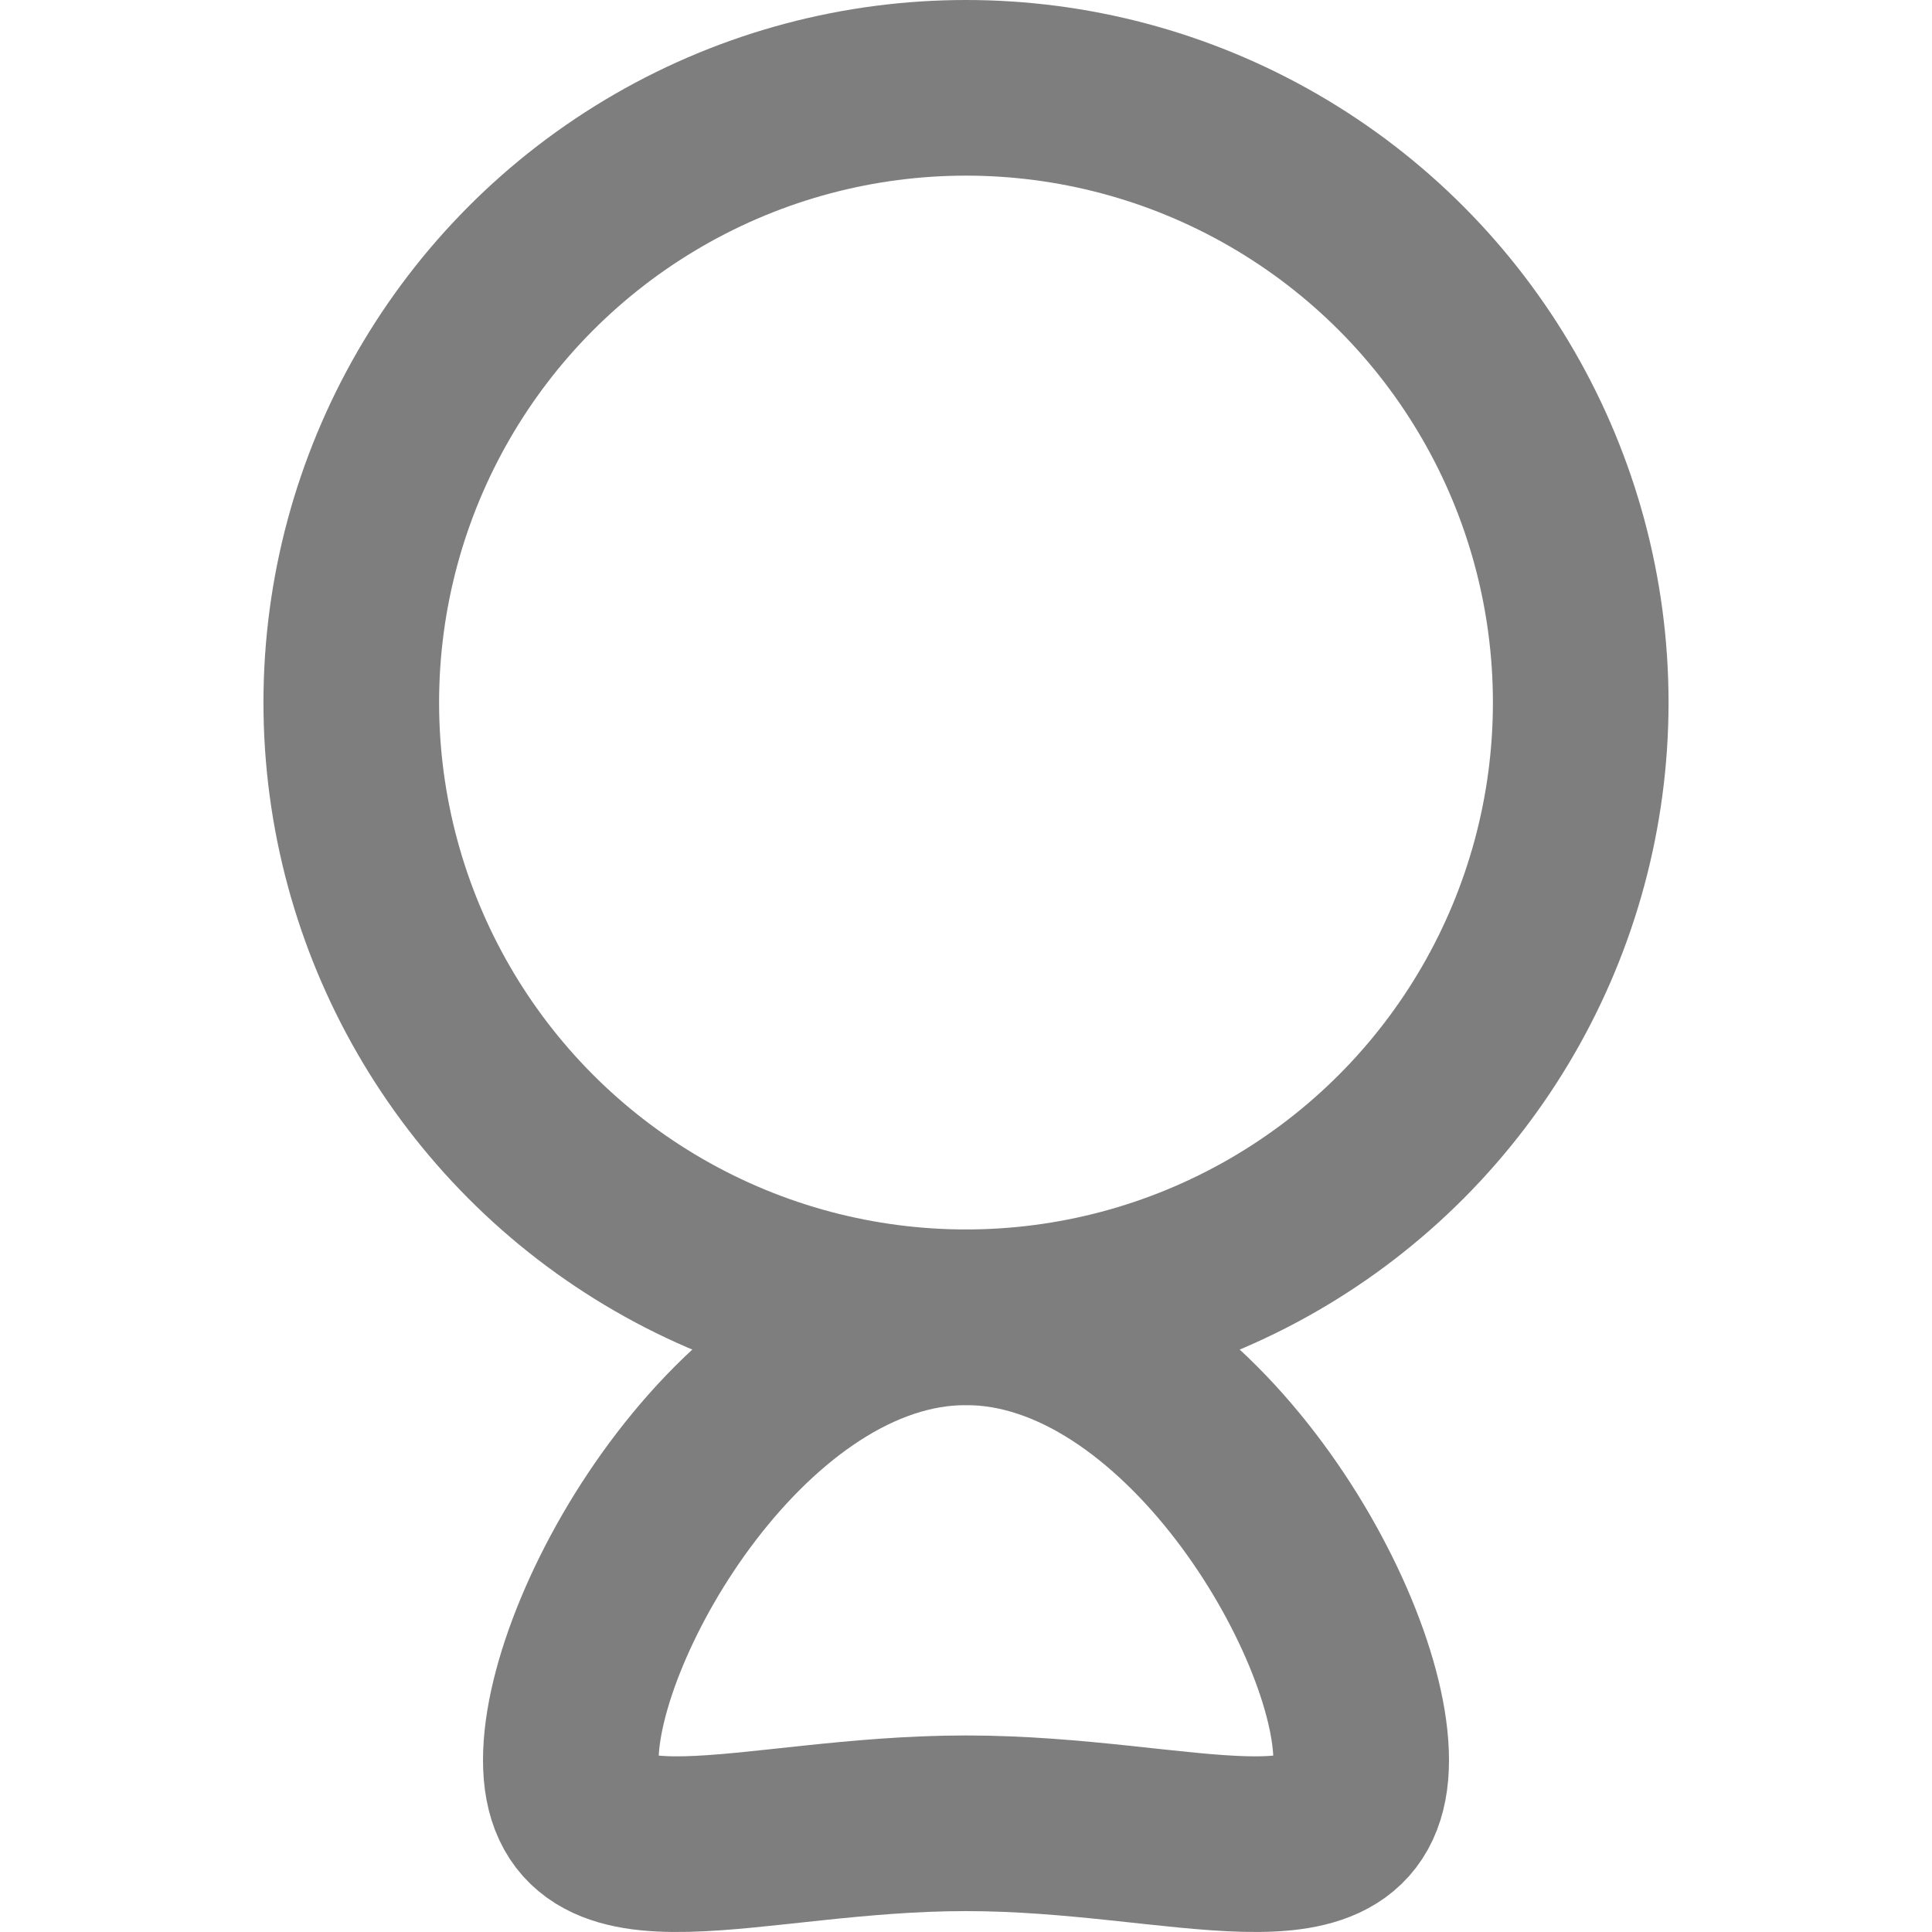 <?xml version="1.0" encoding="UTF-8" standalone="no"?>
<svg width="44px" height="44px" viewBox="0 0 44 44" version="1.1" xmlns="http://www.w3.org/2000/svg" xmlns:xlink="http://www.w3.org/1999/xlink">
    <!-- Generator: Sketch 40 (33762) - http://www.bohemiancoding.com/sketch -->
    <title>tab_mine_normal</title>
    <desc>Created with Sketch.</desc>
    <defs></defs>
    <g id="Page-1" stroke="none" stroke-width="1" fill="none" fill-rule="evenodd">
        <g id="tab_mine_normal" stroke="#7E7E7E" stroke-width="4">
            <g id="Group" transform="translate(8, 2)">
                <circle id="Oval-8" cx="14" cy="14" r="14"></circle>
                <path d="M14,39.524 C18.971,39.524 23,41.266 23,38.084 C23,34.901 18.971,28 14,28 C9.029,28 5,34.901 5,38.084 C5,41.266 9.029,39.524 14,39.524 Z" id="Oval-8-Copy"></path>
            </g>
        </g>
    </g>
</svg>